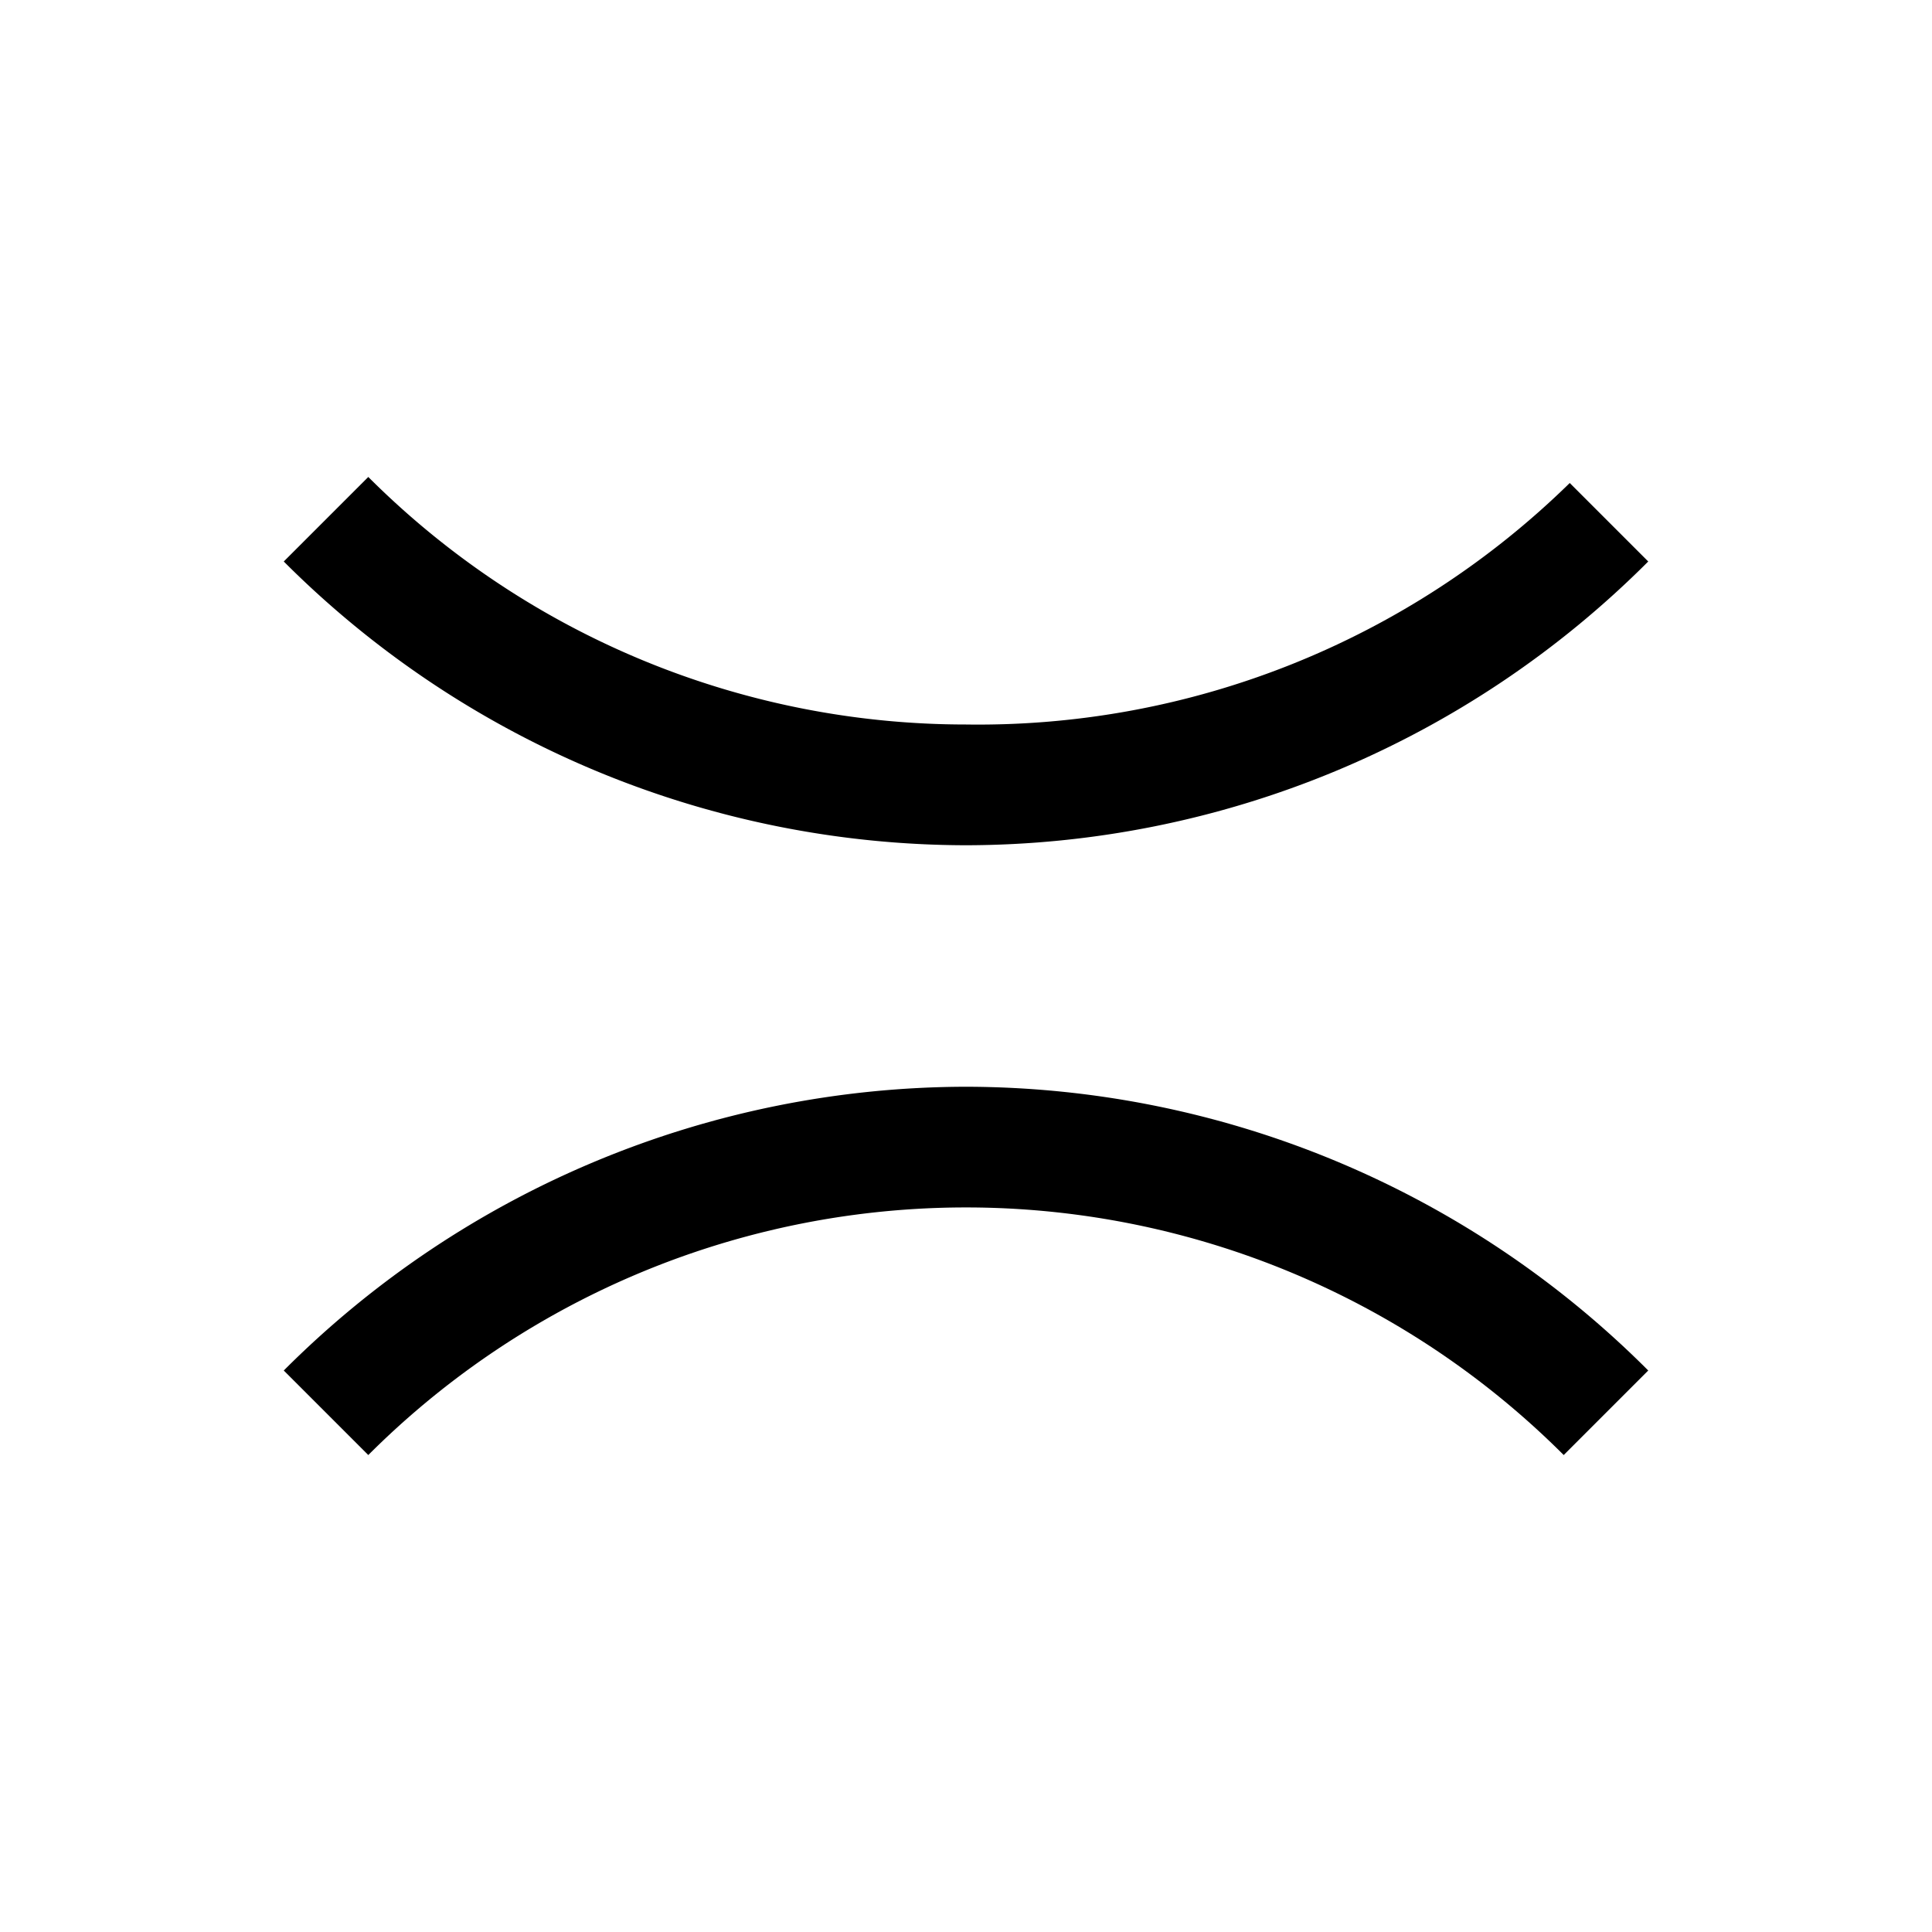 <svg id="Sprites" xmlns="http://www.w3.org/2000/svg" viewBox="0 0 16 16"><path id="saddle_pnt" d="M13.65,4.65A8,8,0,0,1,8,7,8,8,0,0,1,2.35,4.65l.7-.7A7,7,0,0,0,8,6,7,7,0,0,0,13,4ZM8,9a8,8,0,0,0-5.65,2.35l.7.7a7,7,0,0,1,9.9,0l.7-.7A8,8,0,0,0,8,9Z"/></svg>